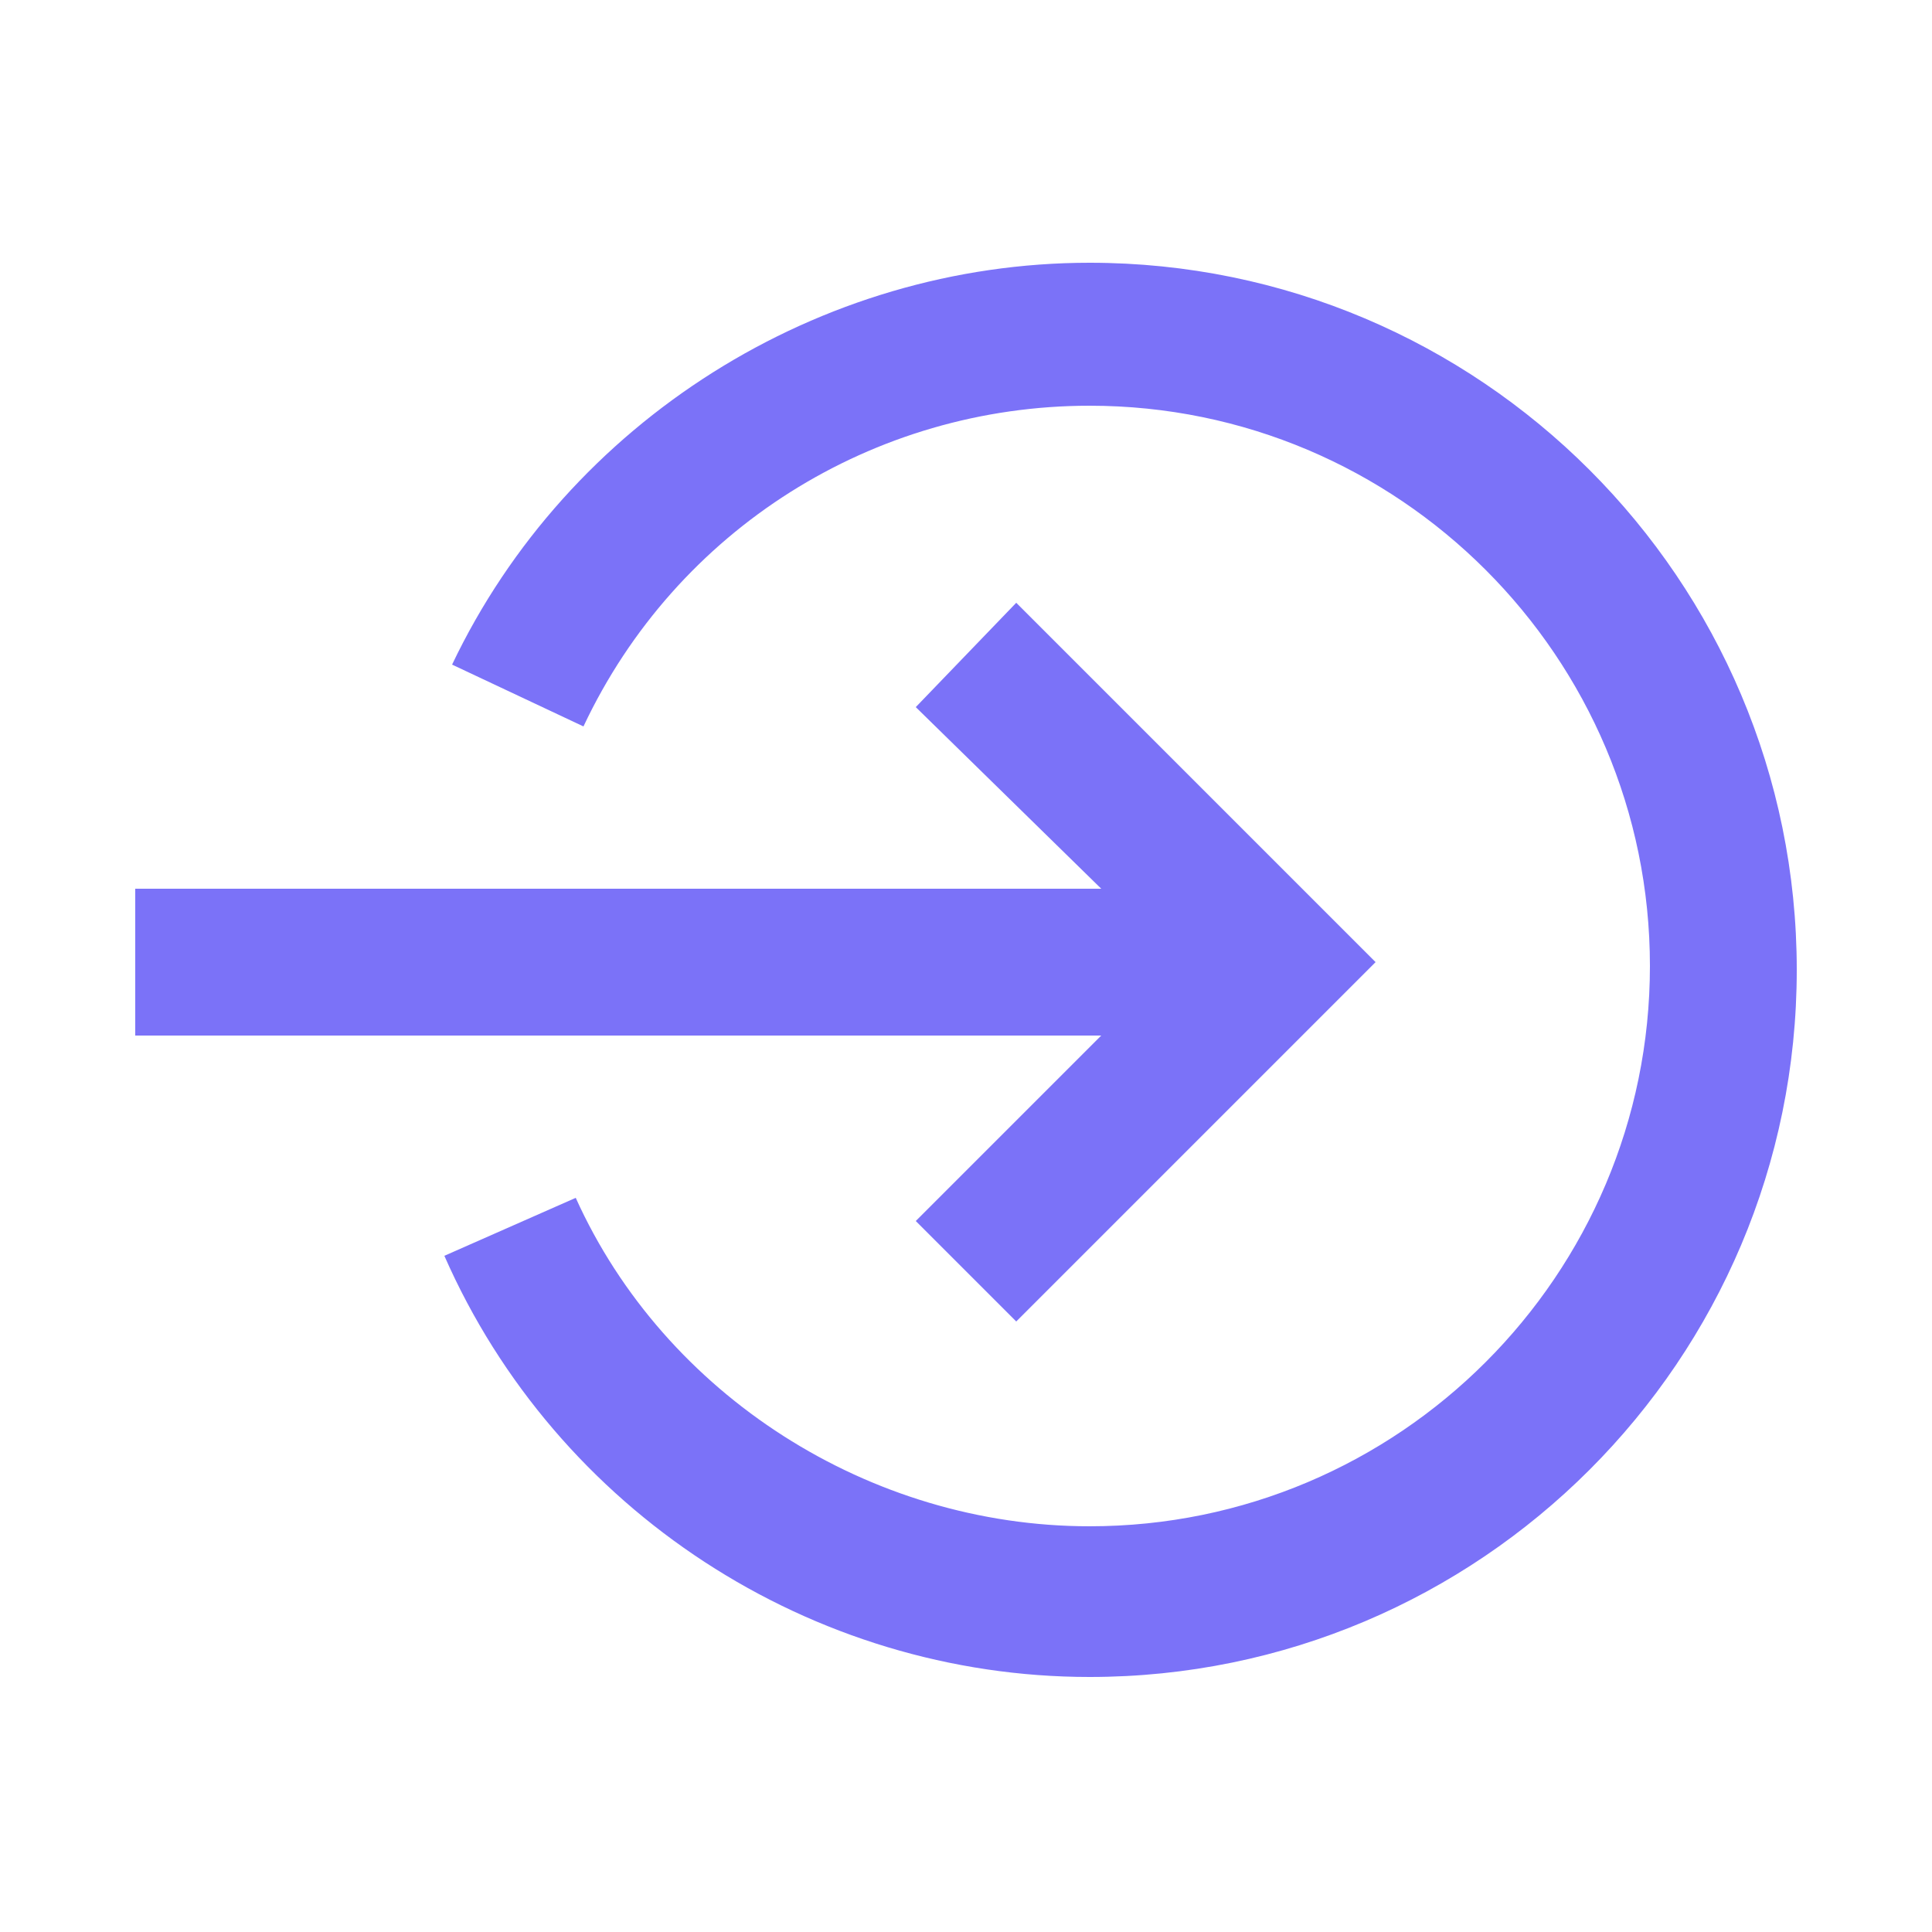 <?xml version="1.0" encoding="utf-8"?>
<!-- Generator: Adobe Illustrator 27.8.0, SVG Export Plug-In . SVG Version: 6.00 Build 0)  -->
<svg version="1.1" id="Layer_1" xmlns="http://www.w3.org/2000/svg" xmlns:xlink="http://www.w3.org/1999/xlink" x="0px" y="0px"
	 viewBox="0 0 50 50" style="enable-background:new 0 0 50 50;" xml:space="preserve">
<style type="text/css">
	.st0{fill:#7B72F8;}
</style>
<g>
	<polygon class="st0" points="28.5,23 23.7,18.3 26.3,15.6 35.6,24.9 26.3,34.2 23.7,31.6 28.5,26.8 3.5,26.8 3.5,23 	"/>
	<path class="st0" d="M28.2,39.5c8,0,14.5-6.5,14.5-14.5s-6.5-14.5-14.5-14.5c-5.6,0-10.7,3.2-13.1,8.3l-3.4-1.6
		c3-6.3,9.5-10.4,16.5-10.4c10.1,0,18.3,8.2,18.3,18.3c0,10.1-8.2,18.3-18.3,18.3c-7.2,0-13.8-4.3-16.7-10.9l3.4-1.5
		C17.2,36.1,22.5,39.5,28.2,39.5z"/>
</g>
</svg>
